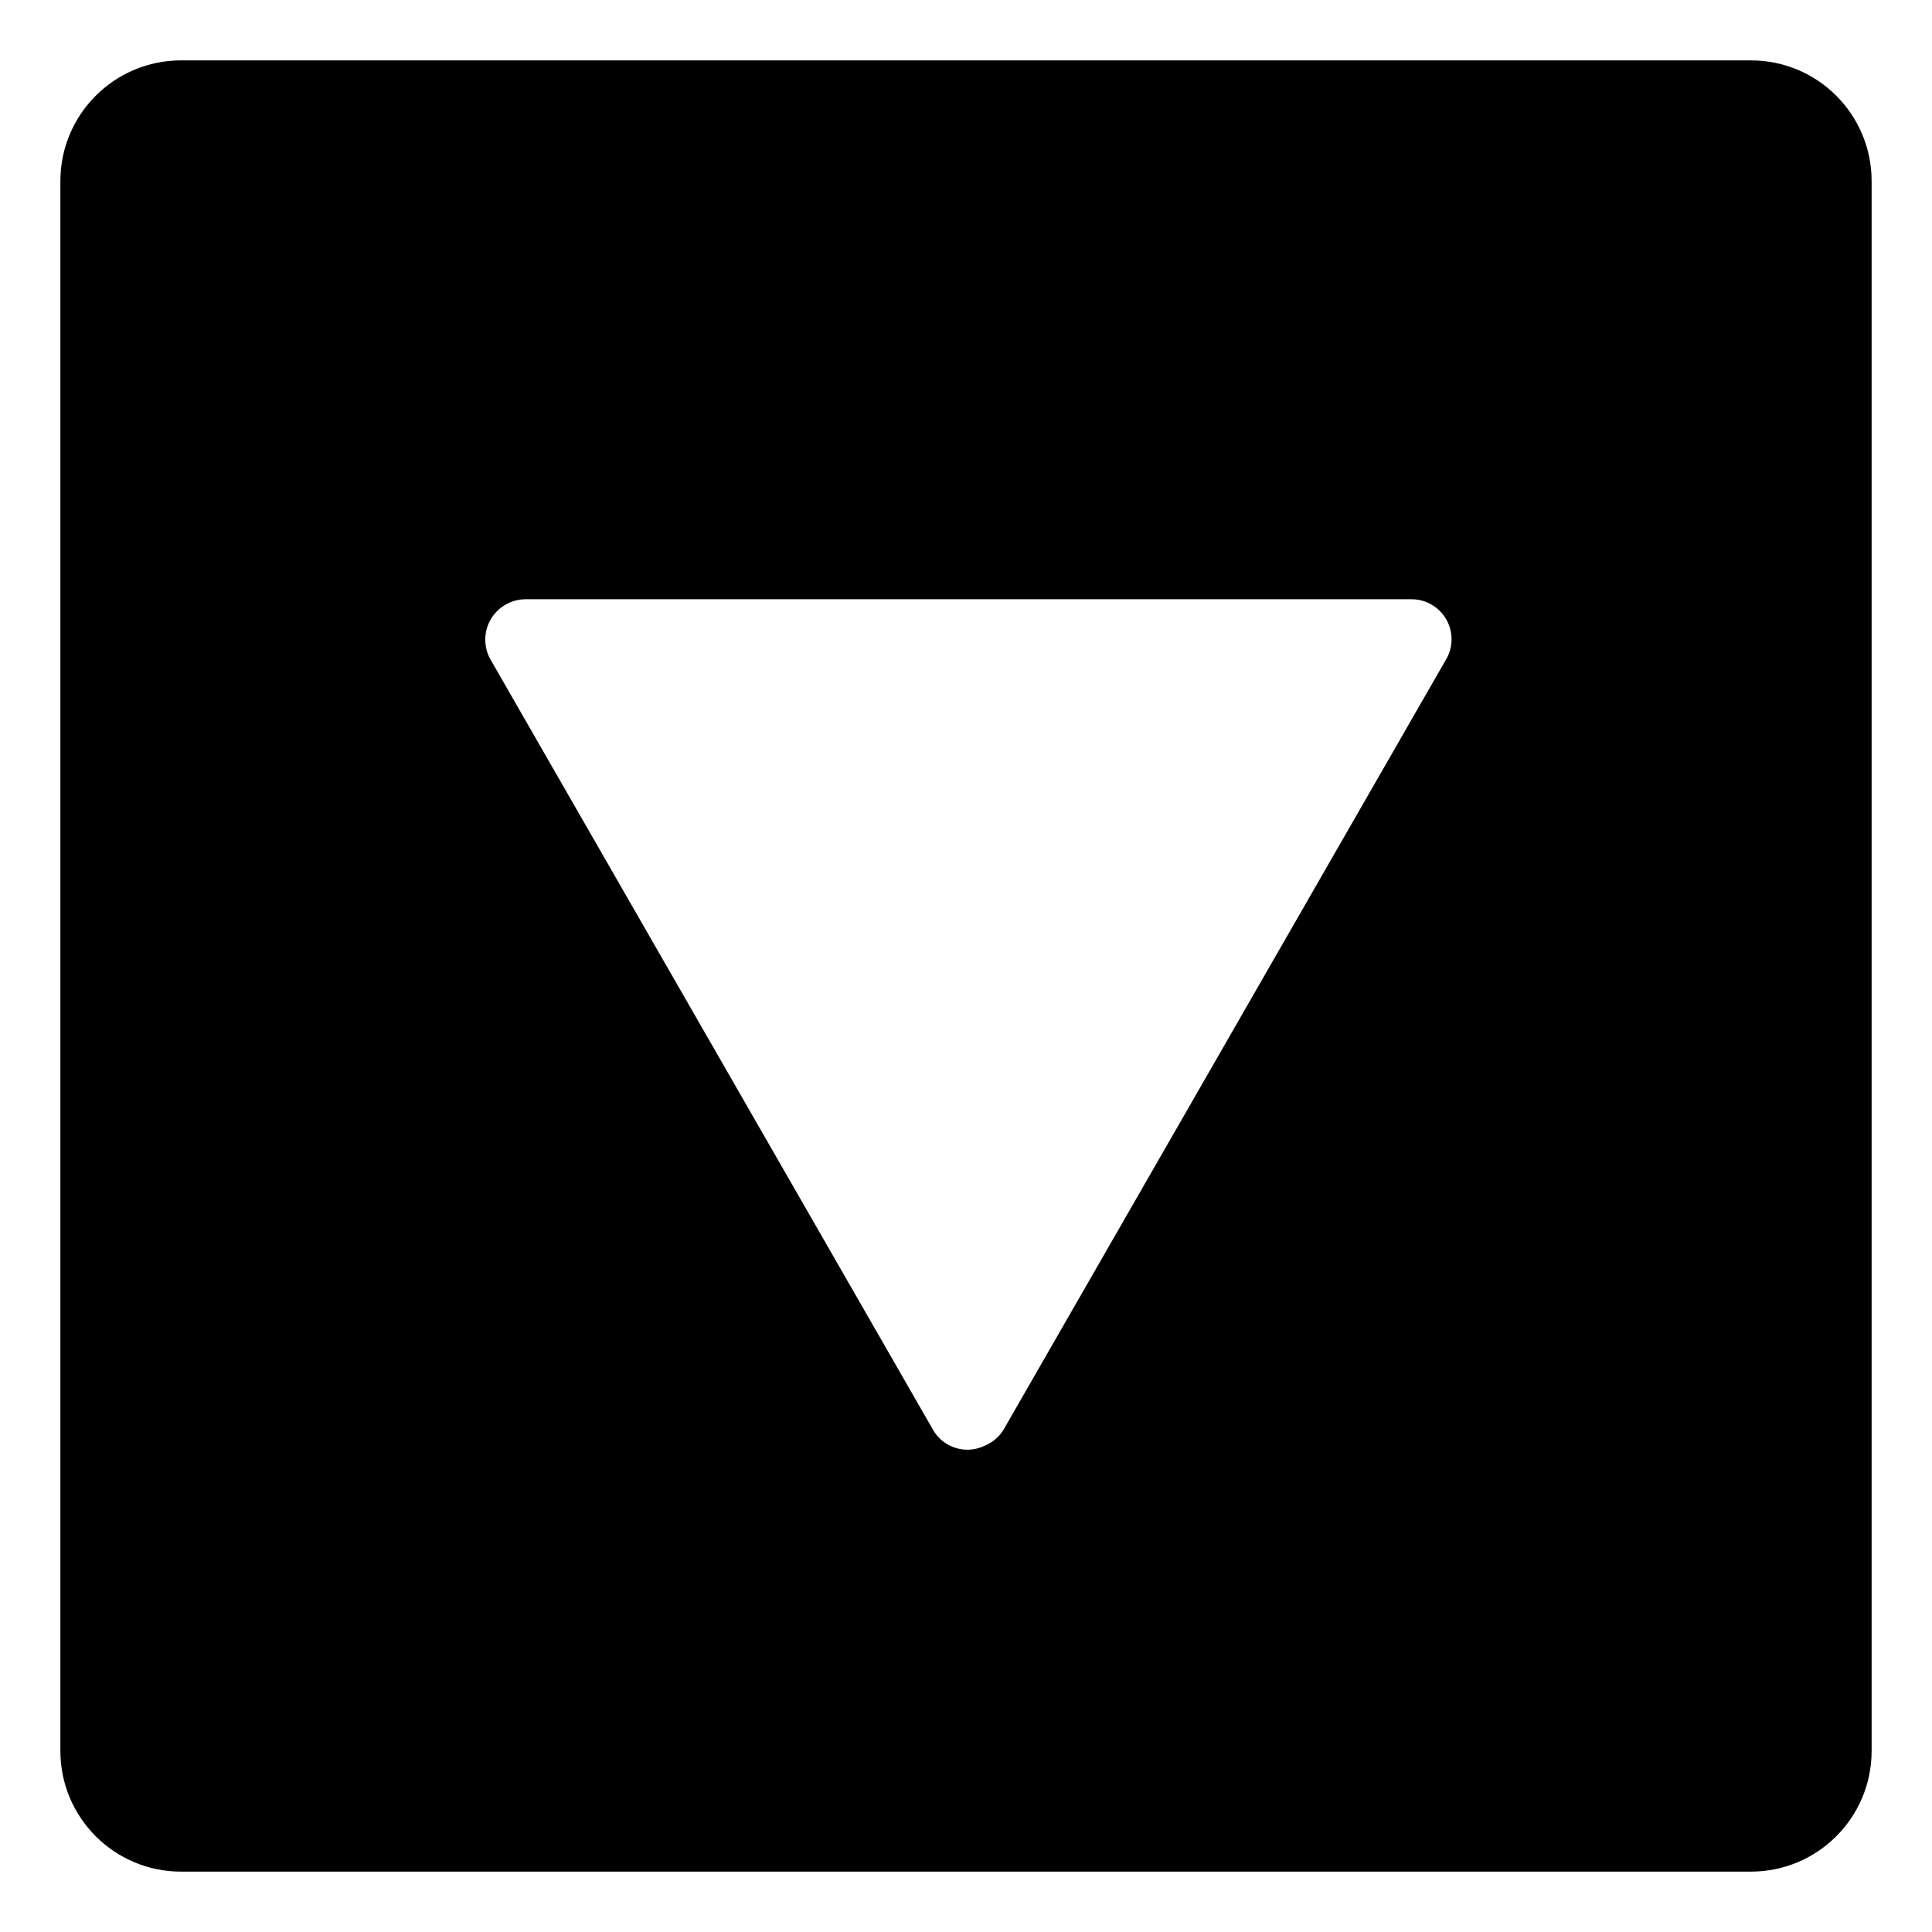 <svg viewBox="0 0 128 128" xmlns="http://www.w3.org/2000/svg" xmlns:xlink="http://www.w3.org/1999/xlink">
  <path d="M116,4H12c-4.42,0-8,3.58-8,8v104c0,4.42,3.58,8,8,8h104c4.42,0,8-3.58,8-8V12C124,7.58,120.42,4,116,4z M95.8,43.7 l-29.3,51c-0.31,0.52-0.78,0.89-1.3,1.1c-1.24,0.58-2.73,0.11-3.4-1.1l-29.3-51c-0.23-0.4-0.34-0.84-0.35-1.29 c-0.02-1.48,1.17-2.69,2.65-2.71h0.1h58.5h0.1c1.46-0.01,2.66,1.17,2.67,2.63C96.17,42.81,96.05,43.29,95.8,43.7z"/>
</svg>